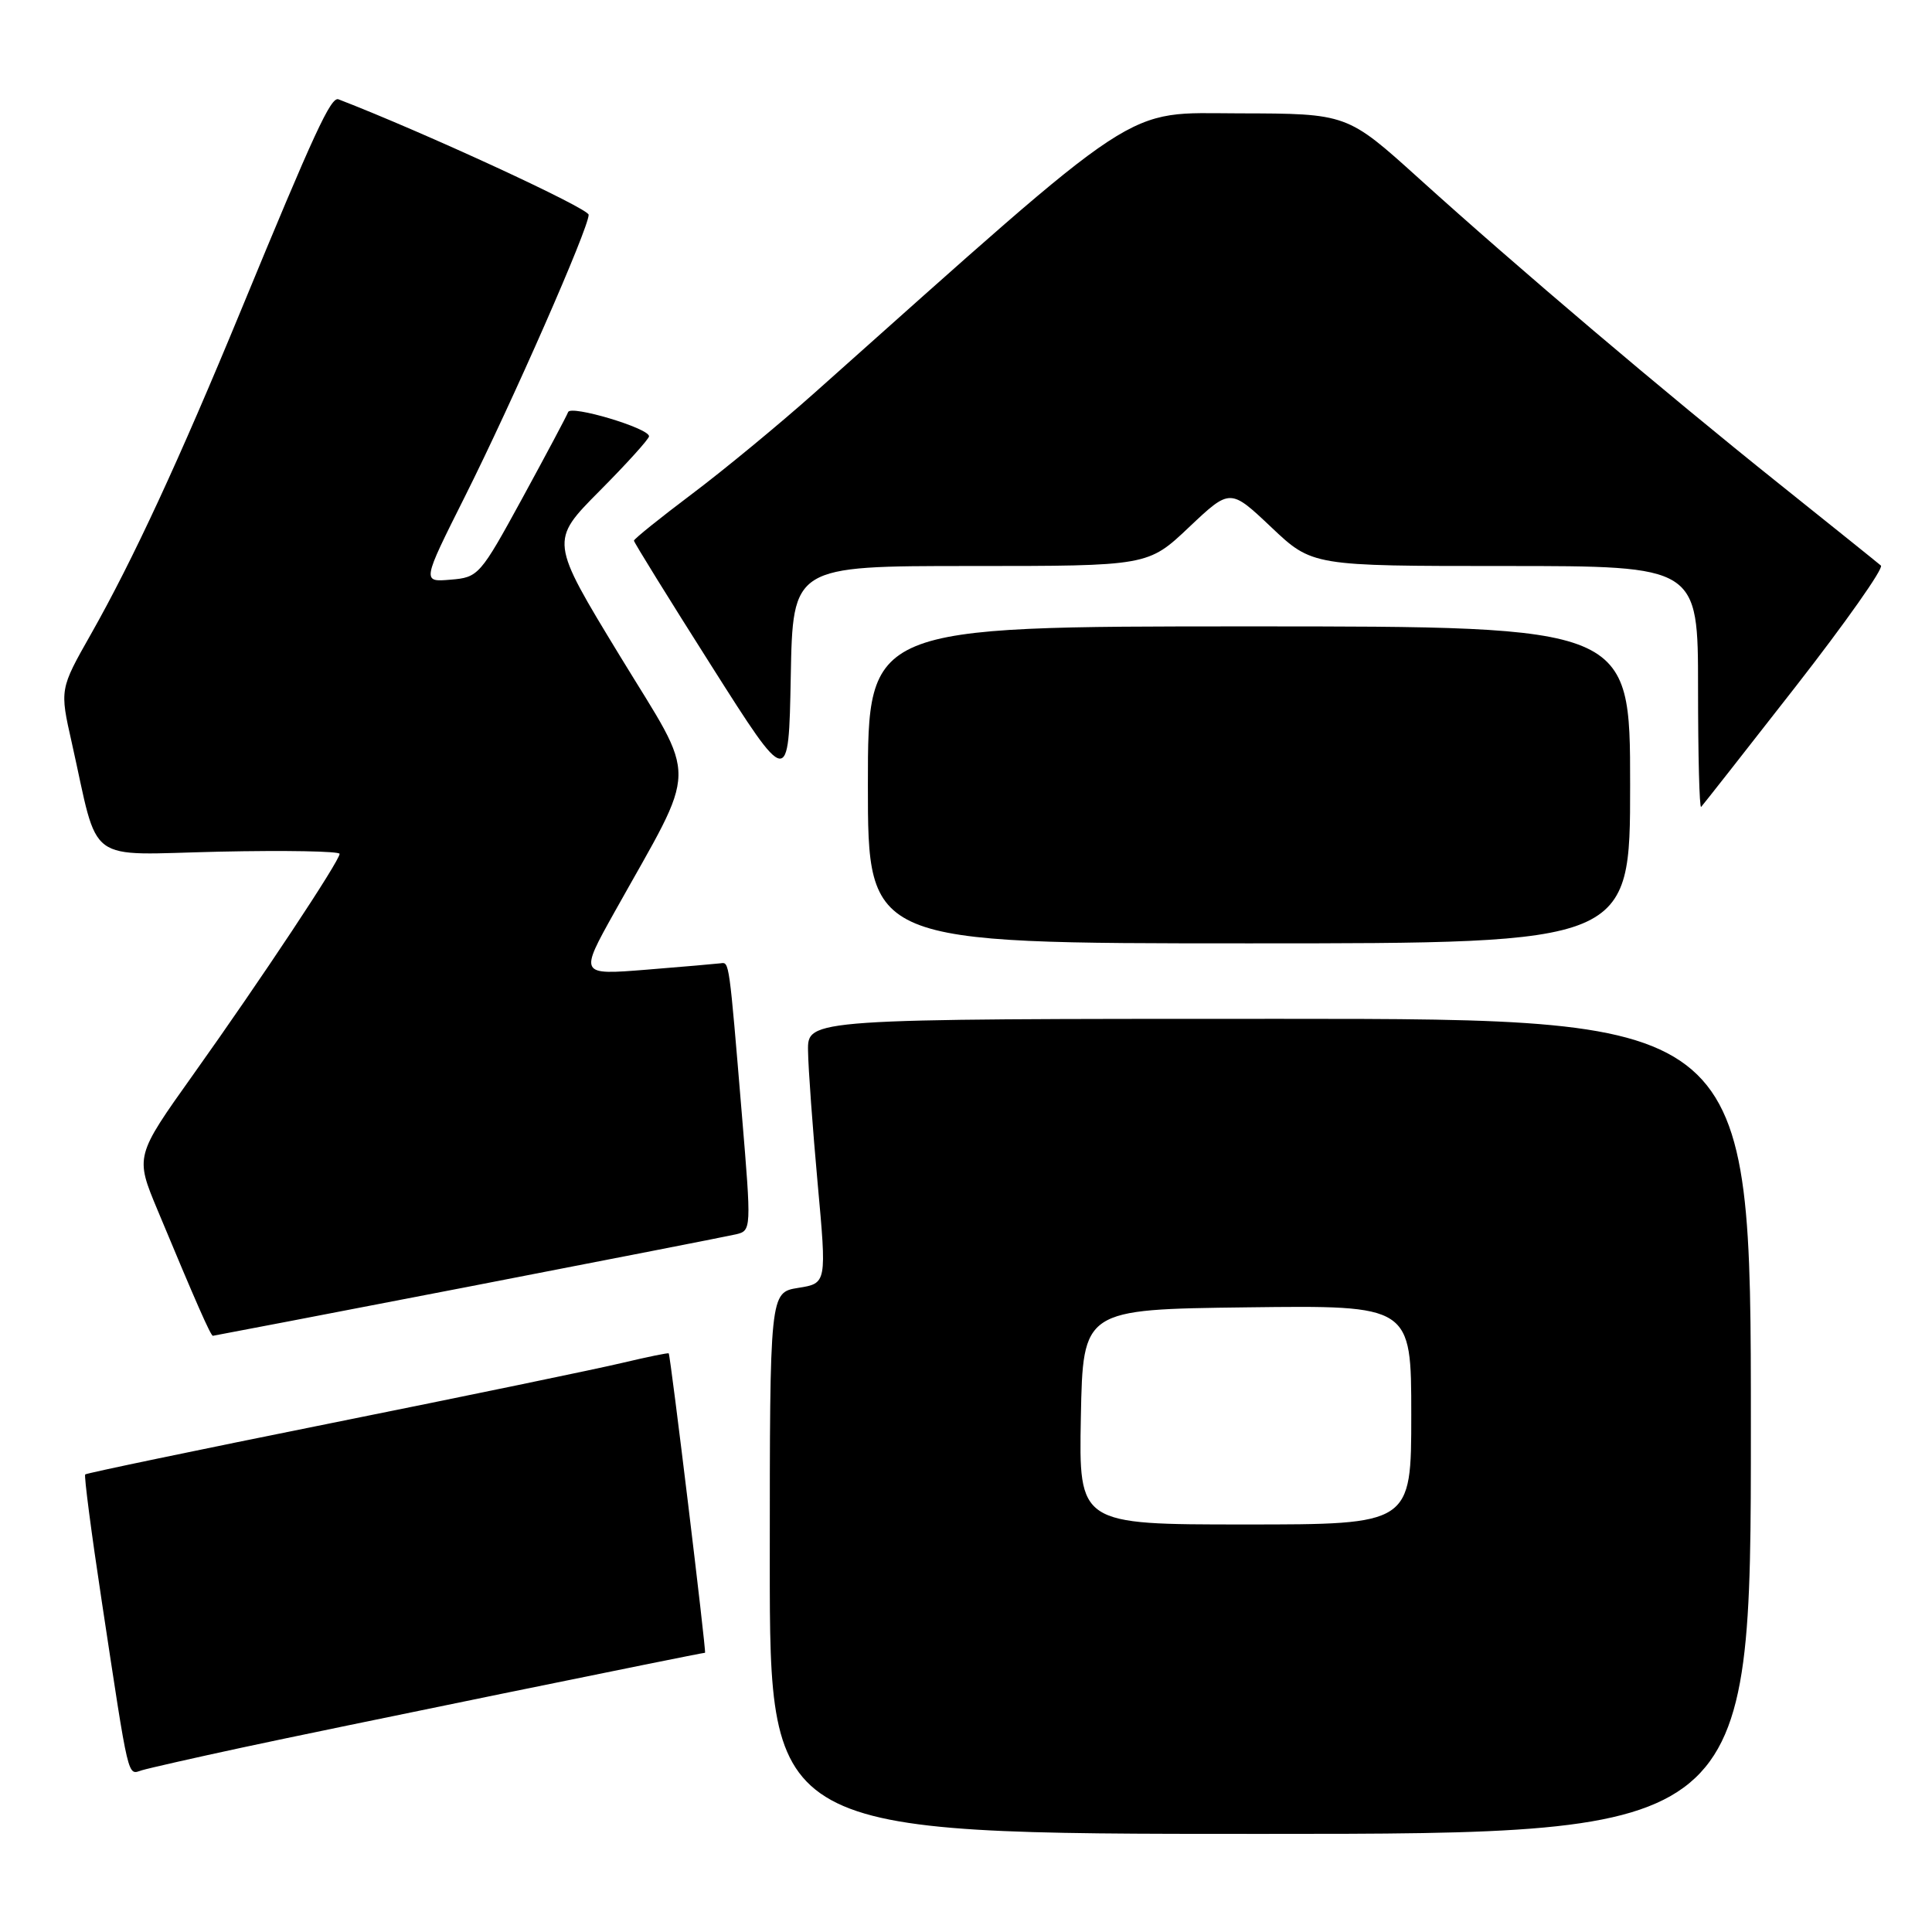 <?xml version="1.0" encoding="UTF-8" standalone="no"?>
<!DOCTYPE svg PUBLIC "-//W3C//DTD SVG 1.1//EN" "http://www.w3.org/Graphics/SVG/1.1/DTD/svg11.dtd" >
<svg xmlns="http://www.w3.org/2000/svg" xmlns:xlink="http://www.w3.org/1999/xlink" version="1.1" viewBox="0 0 256 256">
 <g >
 <path fill="currentColor"
d=" M 232.00 189.00 C 232.00 135.00 232.00 135.00 169.50 135.00 C 107.00 135.00 107.00 135.00 107.07 139.25 C 107.10 141.59 107.68 149.47 108.34 156.77 C 109.55 170.05 109.55 170.05 105.77 170.65 C 102.00 171.26 102.00 171.26 102.00 207.13 C 102.00 243.00 102.00 243.00 167.00 243.00 C 232.00 243.00 232.00 243.00 232.00 189.00 Z  M 32.19 231.54 C 42.42 229.33 92.90 219.00 93.42 219.00 C 93.62 219.00 88.85 179.65 88.61 179.33 C 88.54 179.23 85.79 179.80 82.49 180.58 C 79.20 181.37 61.90 184.95 44.05 188.54 C 26.20 192.13 11.46 195.20 11.29 195.37 C 11.12 195.54 12.10 203.07 13.47 212.09 C 17.15 236.37 16.87 235.17 18.80 234.57 C 19.74 234.29 25.76 232.92 32.19 231.54 Z  M 62.00 170.51 C 80.43 166.94 96.42 163.81 97.54 163.55 C 99.56 163.07 99.57 162.87 98.31 147.78 C 96.60 127.21 96.64 127.48 95.50 127.64 C 94.95 127.71 90.51 128.10 85.64 128.49 C 76.77 129.20 76.77 129.20 81.43 120.85 C 92.64 100.78 92.57 104.04 82.12 86.88 C 72.87 71.68 72.87 71.68 79.43 65.07 C 83.05 61.43 86.00 58.16 86.00 57.81 C 86.00 56.73 75.62 53.64 75.28 54.60 C 75.10 55.10 72.37 60.22 69.22 66.00 C 63.62 76.25 63.40 76.51 59.70 76.81 C 55.92 77.13 55.92 77.13 61.59 65.82 C 67.90 53.23 78.00 30.24 78.00 28.46 C 78.00 27.60 56.06 17.48 44.85 13.16 C 43.85 12.78 41.67 17.50 31.98 41.00 C 23.76 60.93 17.60 74.23 12.06 84.01 C 7.91 91.33 7.91 91.33 9.51 98.41 C 13.20 114.85 11.03 113.25 29.07 112.85 C 37.83 112.66 45.00 112.79 45.00 113.14 C 45.00 114.07 34.58 129.79 25.63 142.35 C 17.90 153.21 17.90 153.21 20.88 160.35 C 25.97 172.58 27.92 177.00 28.21 177.00 C 28.37 176.99 43.57 174.07 62.00 170.51 Z  M 216.00 104.00 C 216.00 83.00 216.00 83.00 165.50 83.00 C 115.00 83.00 115.00 83.00 115.00 104.00 C 115.00 125.00 115.00 125.00 165.50 125.00 C 216.00 125.00 216.00 125.00 216.00 104.00 Z  M 237.89 91.03 C 244.53 82.52 249.63 75.28 249.23 74.94 C 248.83 74.59 242.72 69.69 235.66 64.04 C 220.45 51.88 201.19 35.55 188.00 23.63 C 178.50 15.05 178.50 15.05 164.23 15.02 C 148.61 15.00 152.03 12.75 107.97 52.02 C 103.28 56.20 95.96 62.24 91.72 65.43 C 87.47 68.63 84.00 71.42 84.00 71.64 C 84.00 71.86 88.61 79.31 94.25 88.20 C 104.50 104.37 104.50 104.37 104.78 89.68 C 105.05 75.00 105.05 75.00 128.59 75.00 C 152.12 75.00 152.12 75.00 157.56 69.85 C 163.00 64.71 163.00 64.71 168.44 69.85 C 173.88 75.00 173.88 75.00 199.44 75.00 C 225.00 75.00 225.00 75.00 225.00 91.17 C 225.00 100.06 225.18 107.15 225.41 106.92 C 225.63 106.69 231.25 99.54 237.89 91.03 Z  M 143.22 187.75 C 143.50 173.50 143.50 173.50 165.25 173.23 C 187.00 172.96 187.00 172.96 187.00 187.48 C 187.00 202.00 187.00 202.00 164.97 202.00 C 142.95 202.00 142.95 202.00 143.22 187.75 Z "/>
</g>
</svg>